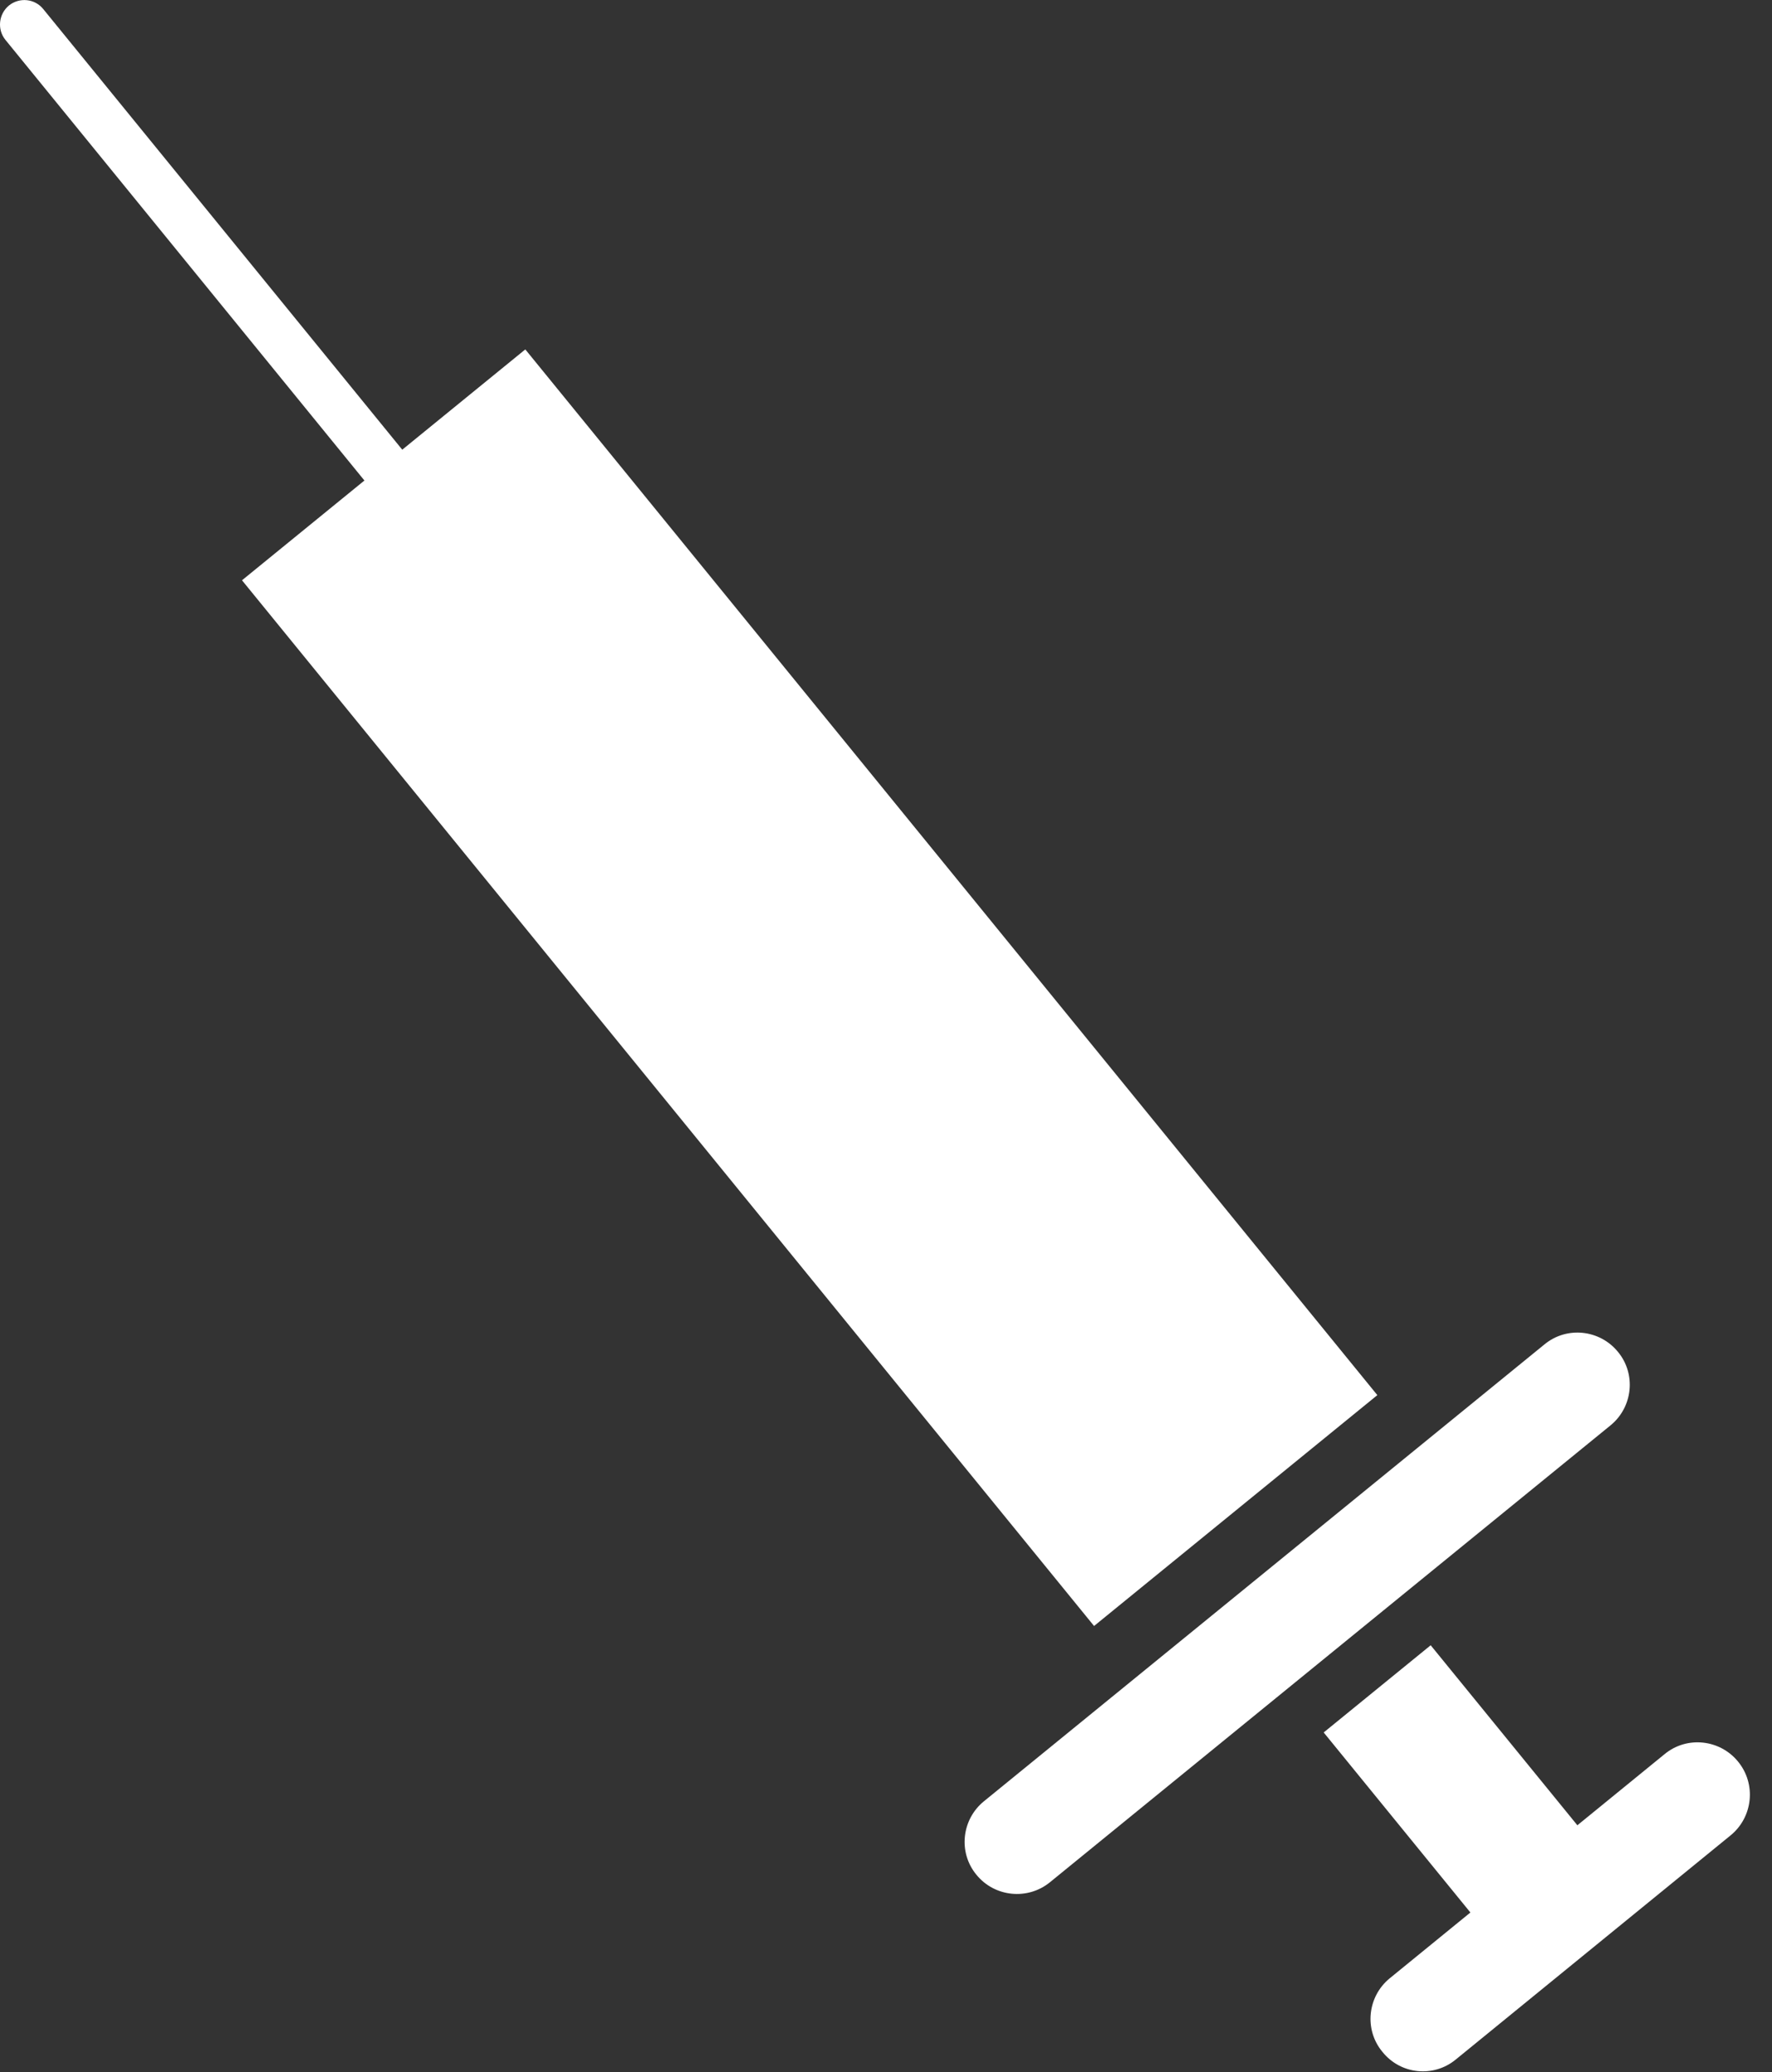 <svg width="65" height="76" viewBox="0 0 65 76" fill="none" xmlns="http://www.w3.org/2000/svg">
<rect x="0" y="0" width="65" height="76" fill="#333333" stroke="none"/>
<path d="M19.269 12.816L8.877 21.284L40.132 59.639L50.523 51.171L19.269 12.816Z" fill="white"/>
<path d="M38.514 69.038L59.077 52.28C59.894 51.613 60.025 50.401 59.349 49.584C58.682 48.766 57.47 48.635 56.653 49.311L36.09 66.07C35.273 66.737 35.141 67.948 35.818 68.765C36.485 69.583 37.696 69.705 38.514 69.038Z" fill="white"/>
<path d="M53.403 75.538L63.482 67.318C64.299 66.651 64.431 65.439 63.755 64.613C63.088 63.795 61.876 63.664 61.059 64.34L50.979 72.56C50.162 73.227 50.03 74.439 50.707 75.256C51.374 76.092 52.585 76.214 53.403 75.538Z" fill="white"/>
<path d="M52.48 60.346L48.555 63.544L54.75 71.146L58.675 67.948L52.48 60.346Z" fill="white"/>
<path d="M0.328 0.202C0.713 -0.108 1.277 -0.052 1.587 0.333L15.104 16.922L13.714 18.05L0.197 1.46C-0.113 1.075 -0.048 0.512 0.328 0.202Z" fill="white"/>
</svg>
